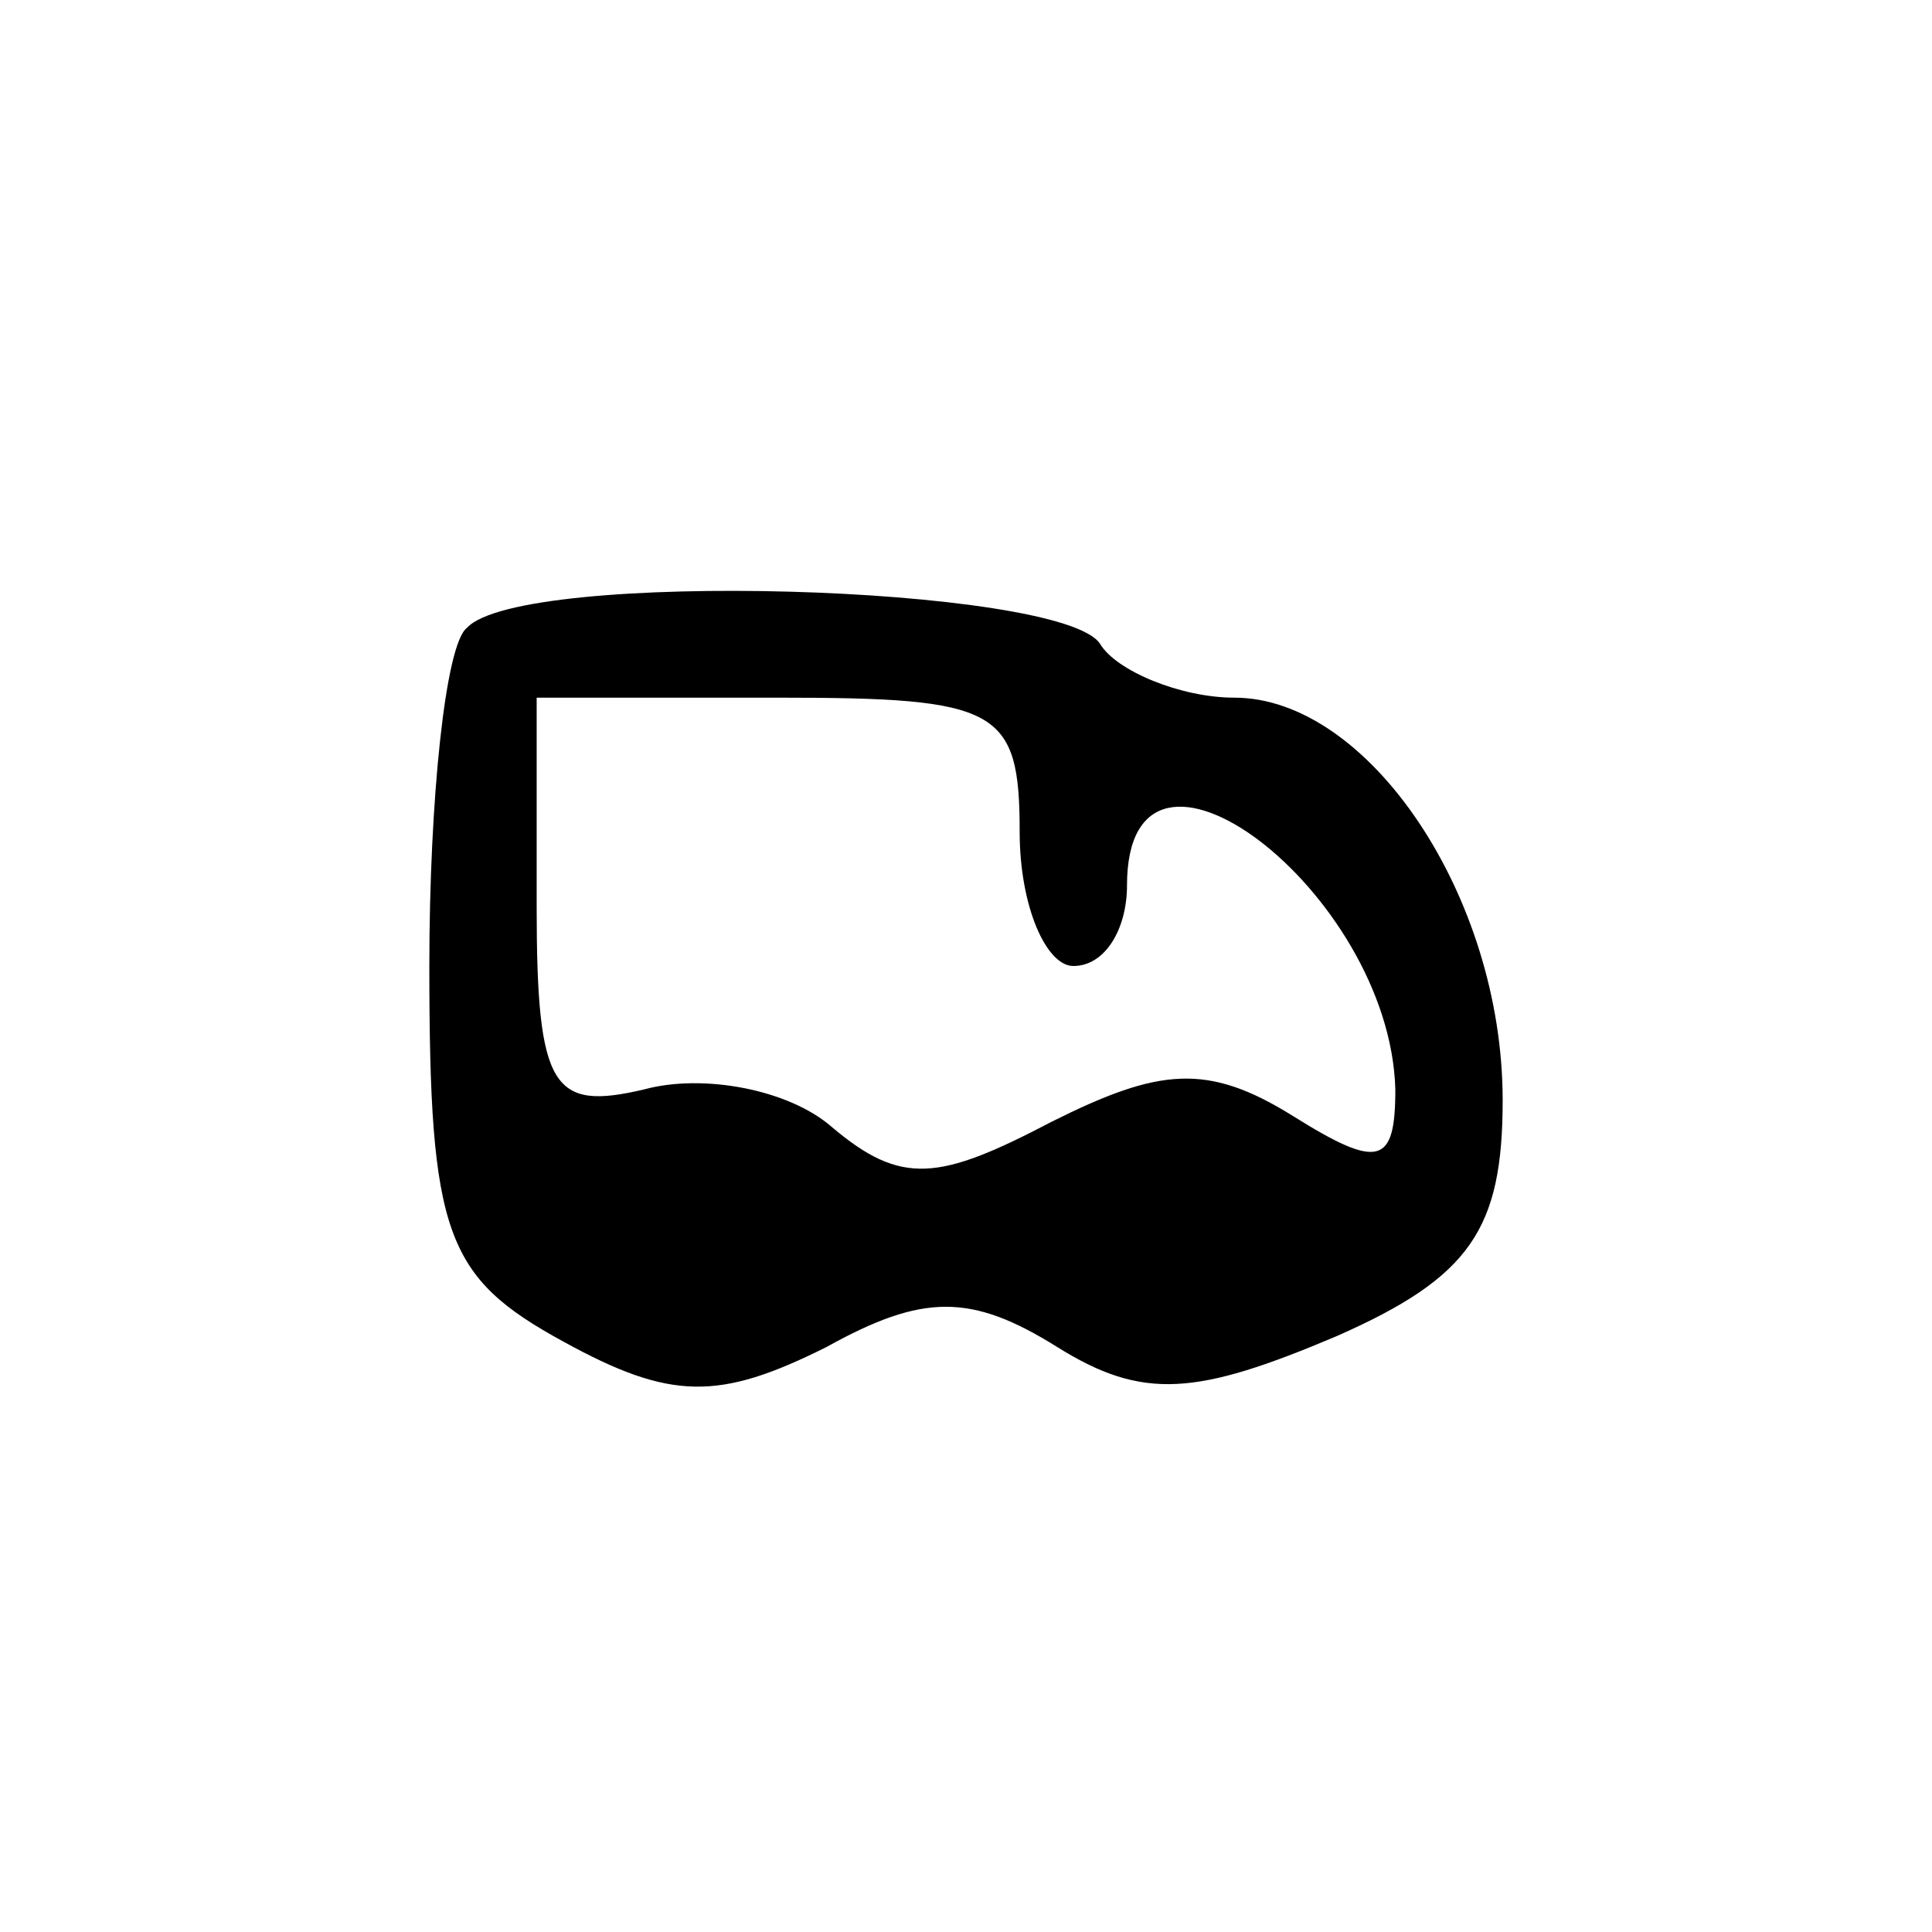 <?xml version="1.0" standalone="no"?>
<!DOCTYPE svg PUBLIC "-//W3C//DTD SVG 20010904//EN"
 "http://www.w3.org/TR/2001/REC-SVG-20010904/DTD/svg10.dtd">
<svg version="1.0" xmlns="http://www.w3.org/2000/svg"
 width="36pt" height="36pt" viewBox="0 0 36 36"
 preserveAspectRatio="xMidYMid meet">

<g transform="translate(0,36) scale(0.1,-0.1)"
fill="#000000" stroke="none">
<path d="M87 243 c-4 -3 -7 -32 -7 -63 0 -50 3 -58 25 -70 20 -11 29 -11 49
-1 18 10 27 10 43 0 16 -10 26 -9 52 2 25 11 31 20 31 44 0 38 -25 75 -50 75
-10 0 -22 5 -25 10 -7 11 -108 14 -118 3z m103 -38 c0 -14 5 -25 10 -25 6 0
10 7 10 15 0 36 49 -1 50 -38 0 -14 -3 -15 -19 -5 -16 10 -25 9 -45 -1 -21
-11 -28 -12 -41 -1 -8 7 -24 10 -35 7 -17 -4 -20 0 -20 34 l0 39 45 0 c41 0
45 -2 45 -25z"/>
</g>
</svg>
